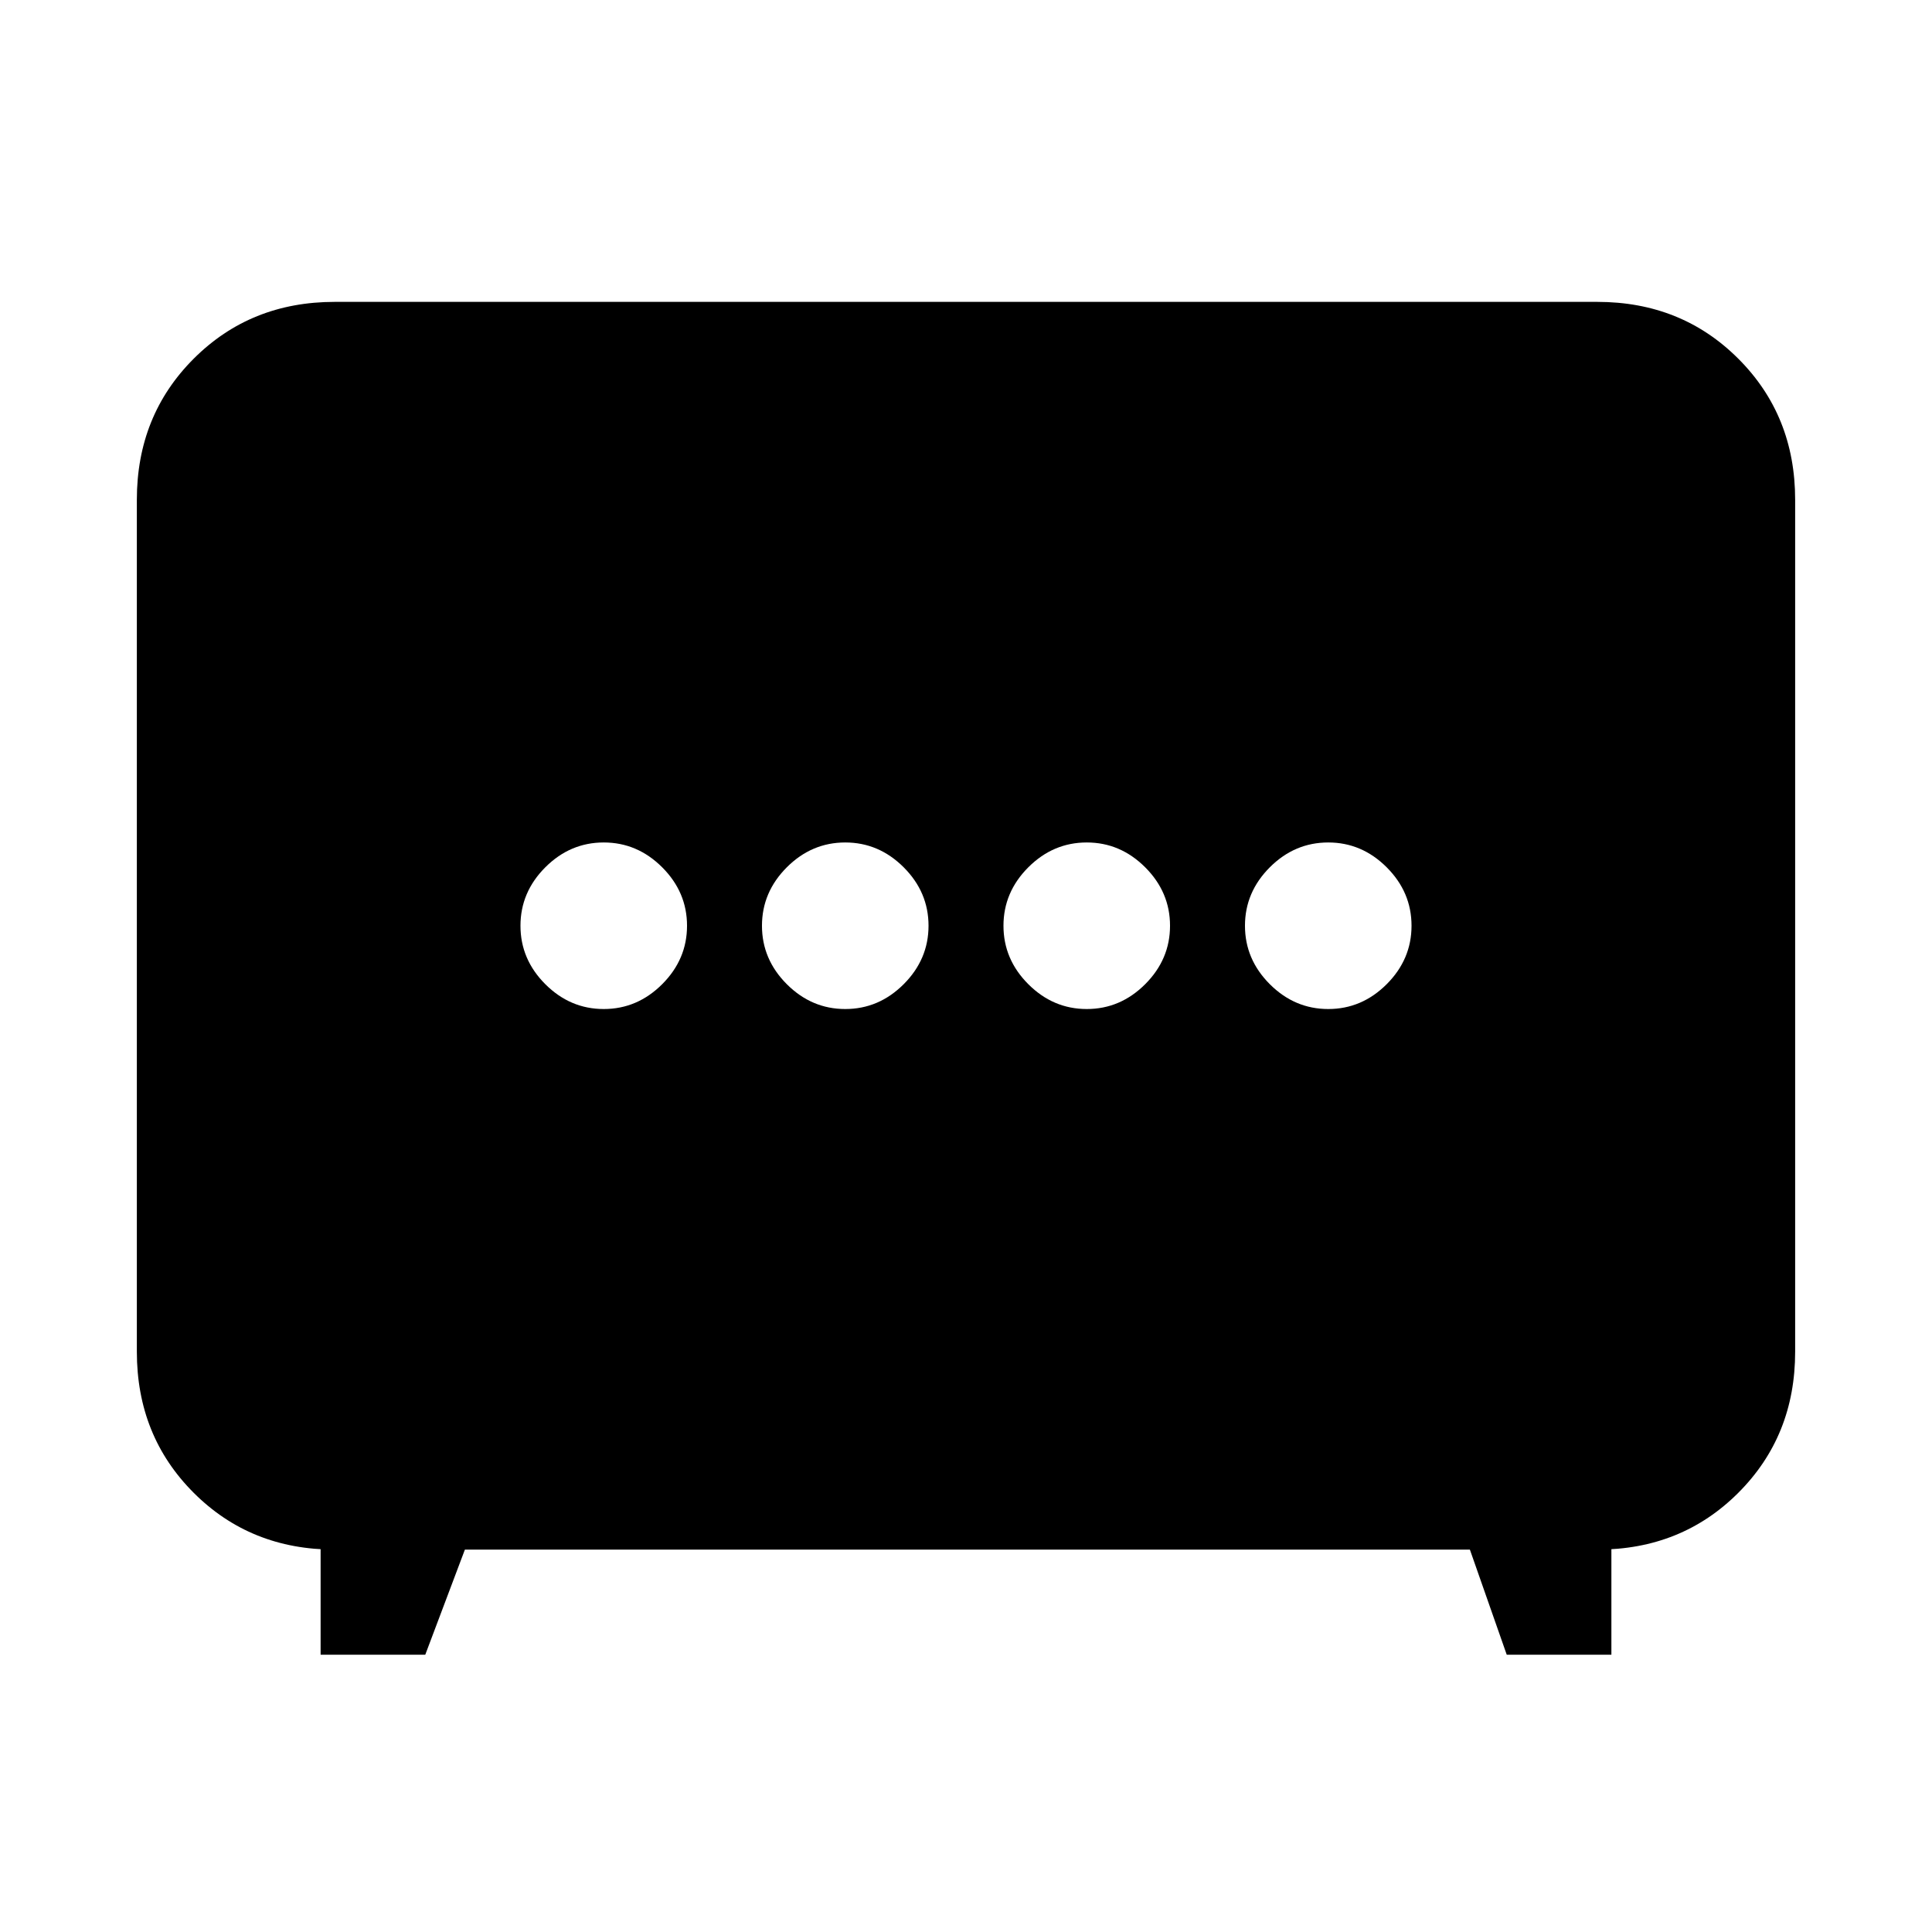 <svg xmlns="http://www.w3.org/2000/svg" height="24" viewBox="0 -960 960 960" width="24"><path d="M420-458.62q16.69 0 29.04-12.34 12.34-12.35 12.34-29.04 0-16.69-12.34-29.04-12.35-12.34-29.04-12.34-16.69 0-29.04 12.34-12.34 12.35-12.34 29.04 0 16.69 12.34 29.04 12.35 12.34 29.04 12.34Zm120 0q16.69 0 29.04-12.34 12.34-12.35 12.34-29.04 0-16.69-12.34-29.04-12.35-12.34-29.04-12.34-16.69 0-29.04 12.34-12.34 12.35-12.34 29.04 0 16.69 12.34 29.04 12.35 12.34 29.04 12.34Zm-240 0q16.69 0 29.04-12.34 12.34-12.35 12.34-29.04 0-16.69-12.34-29.04-12.35-12.34-29.04-12.34-16.69 0-29.04 12.34-12.34 12.35-12.34 29.04 0 16.69 12.34 29.04 12.35 12.34 29.04 12.34Zm360 0q16.69 0 29.04-12.34 12.34-12.35 12.34-29.04 0-16.69-12.34-29.04-12.35-12.34-29.04-12.34-16.69 0-29.04 12.34-12.34 12.35-12.34 29.04 0 16.69 12.34 29.04 12.35 12.34 29.04 12.34ZM159.31-137.77V-196l7 6q-41.83 0-70.07-28.24Q68-246.48 68-288.31v-423.38q0-41.83 28.24-70.07Q124.48-810 166.31-810h627.38q41.83 0 70.07 28.24Q892-753.52 892-711.69v423.38q0 41.83-28.24 70.07Q835.52-190 793.69-190l7-6v58.23h-52L730.38-190H231l-19.69 52.23h-52Z"/></svg>
